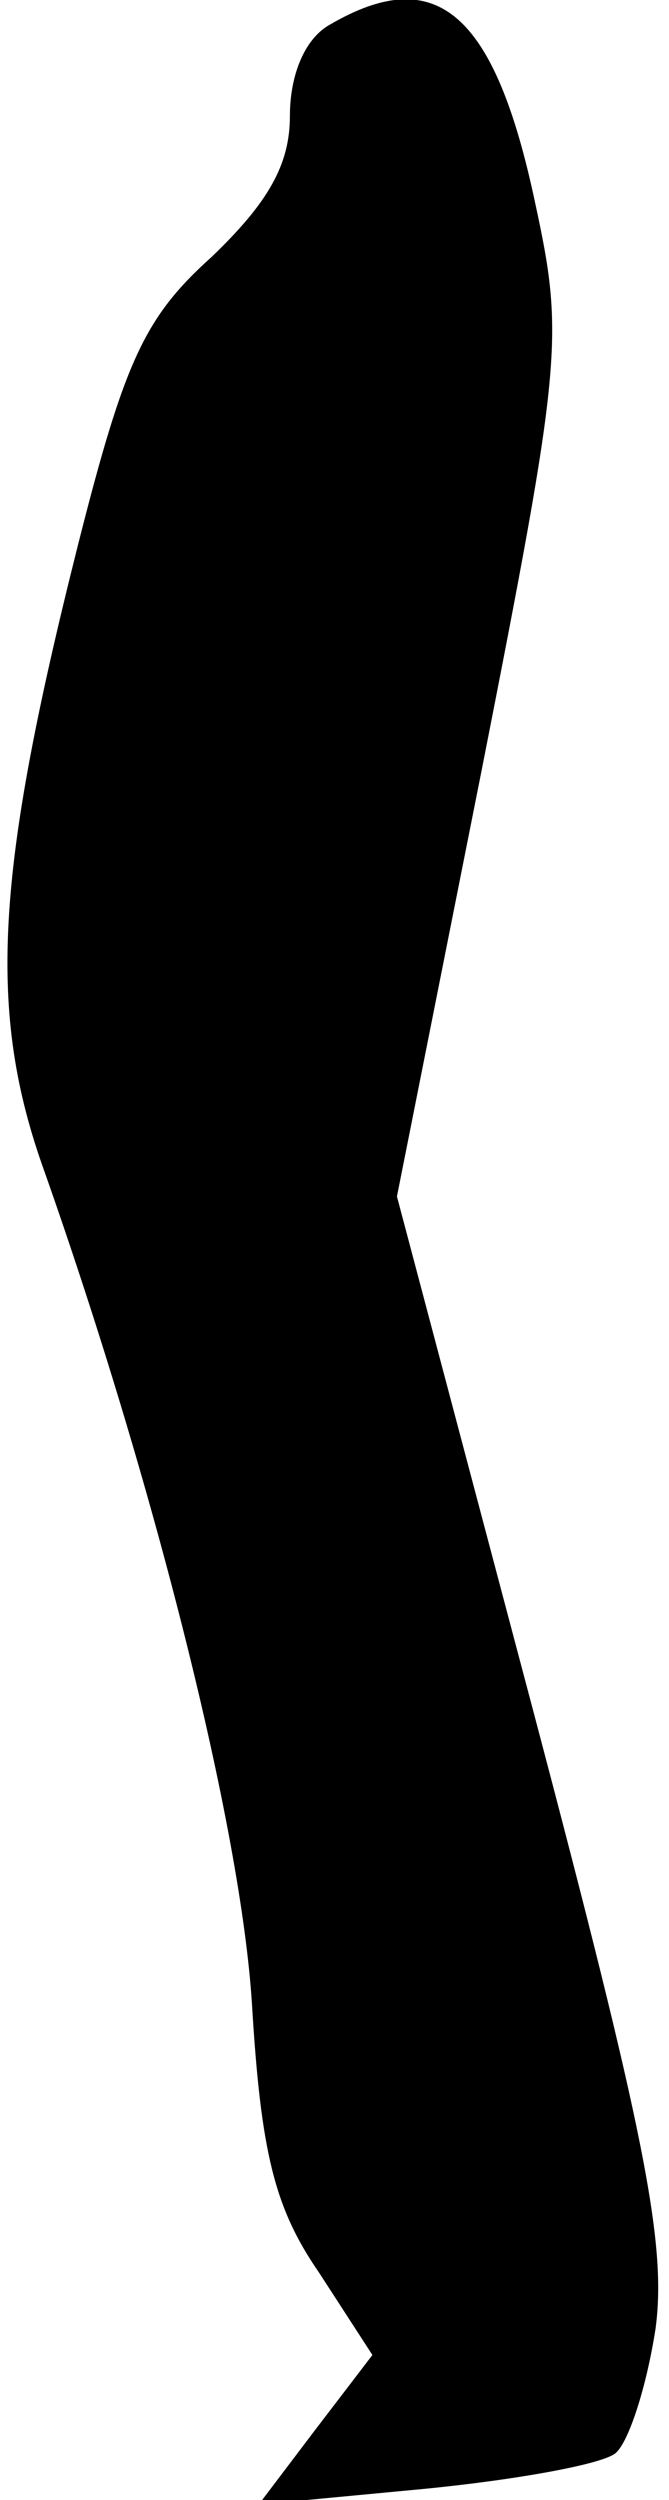 <?xml version="1.0" standalone="no"?>
<!DOCTYPE svg PUBLIC "-//W3C//DTD SVG 20010904//EN"
 "http://www.w3.org/TR/2001/REC-SVG-20010904/DTD/svg10.dtd">
<svg version="1.0" xmlns="http://www.w3.org/2000/svg"
 width="30pt" height="112pt" viewBox="0 0 30 112"
 preserveAspectRatio="xMidYMid meet">
<g transform="translate(0,112) scale(0.1,-0.1)"
fill="#000000" stroke="none">
<path fill="#000000" stroke="none" d="M148 1109 c-11 -6 -18 -22 -18 -41 0
-22 -10 -39 -35 -63 -30 -27 -39 -46 -60 -129 -37 -147 -41 -209 -15 -281 49
-139 88 -293 93 -373 4 -66 10 -91 30 -120 l24 -37 -26 -34 -25 -33 74 7 c41
4 80 11 86 16 6 5 14 30 18 56 5 38 -5 88 -55 277 l-61 230 38 191 c36 183 37
194 24 254 -18 85 -44 108 -92 80z"/>
</g>
</svg>
